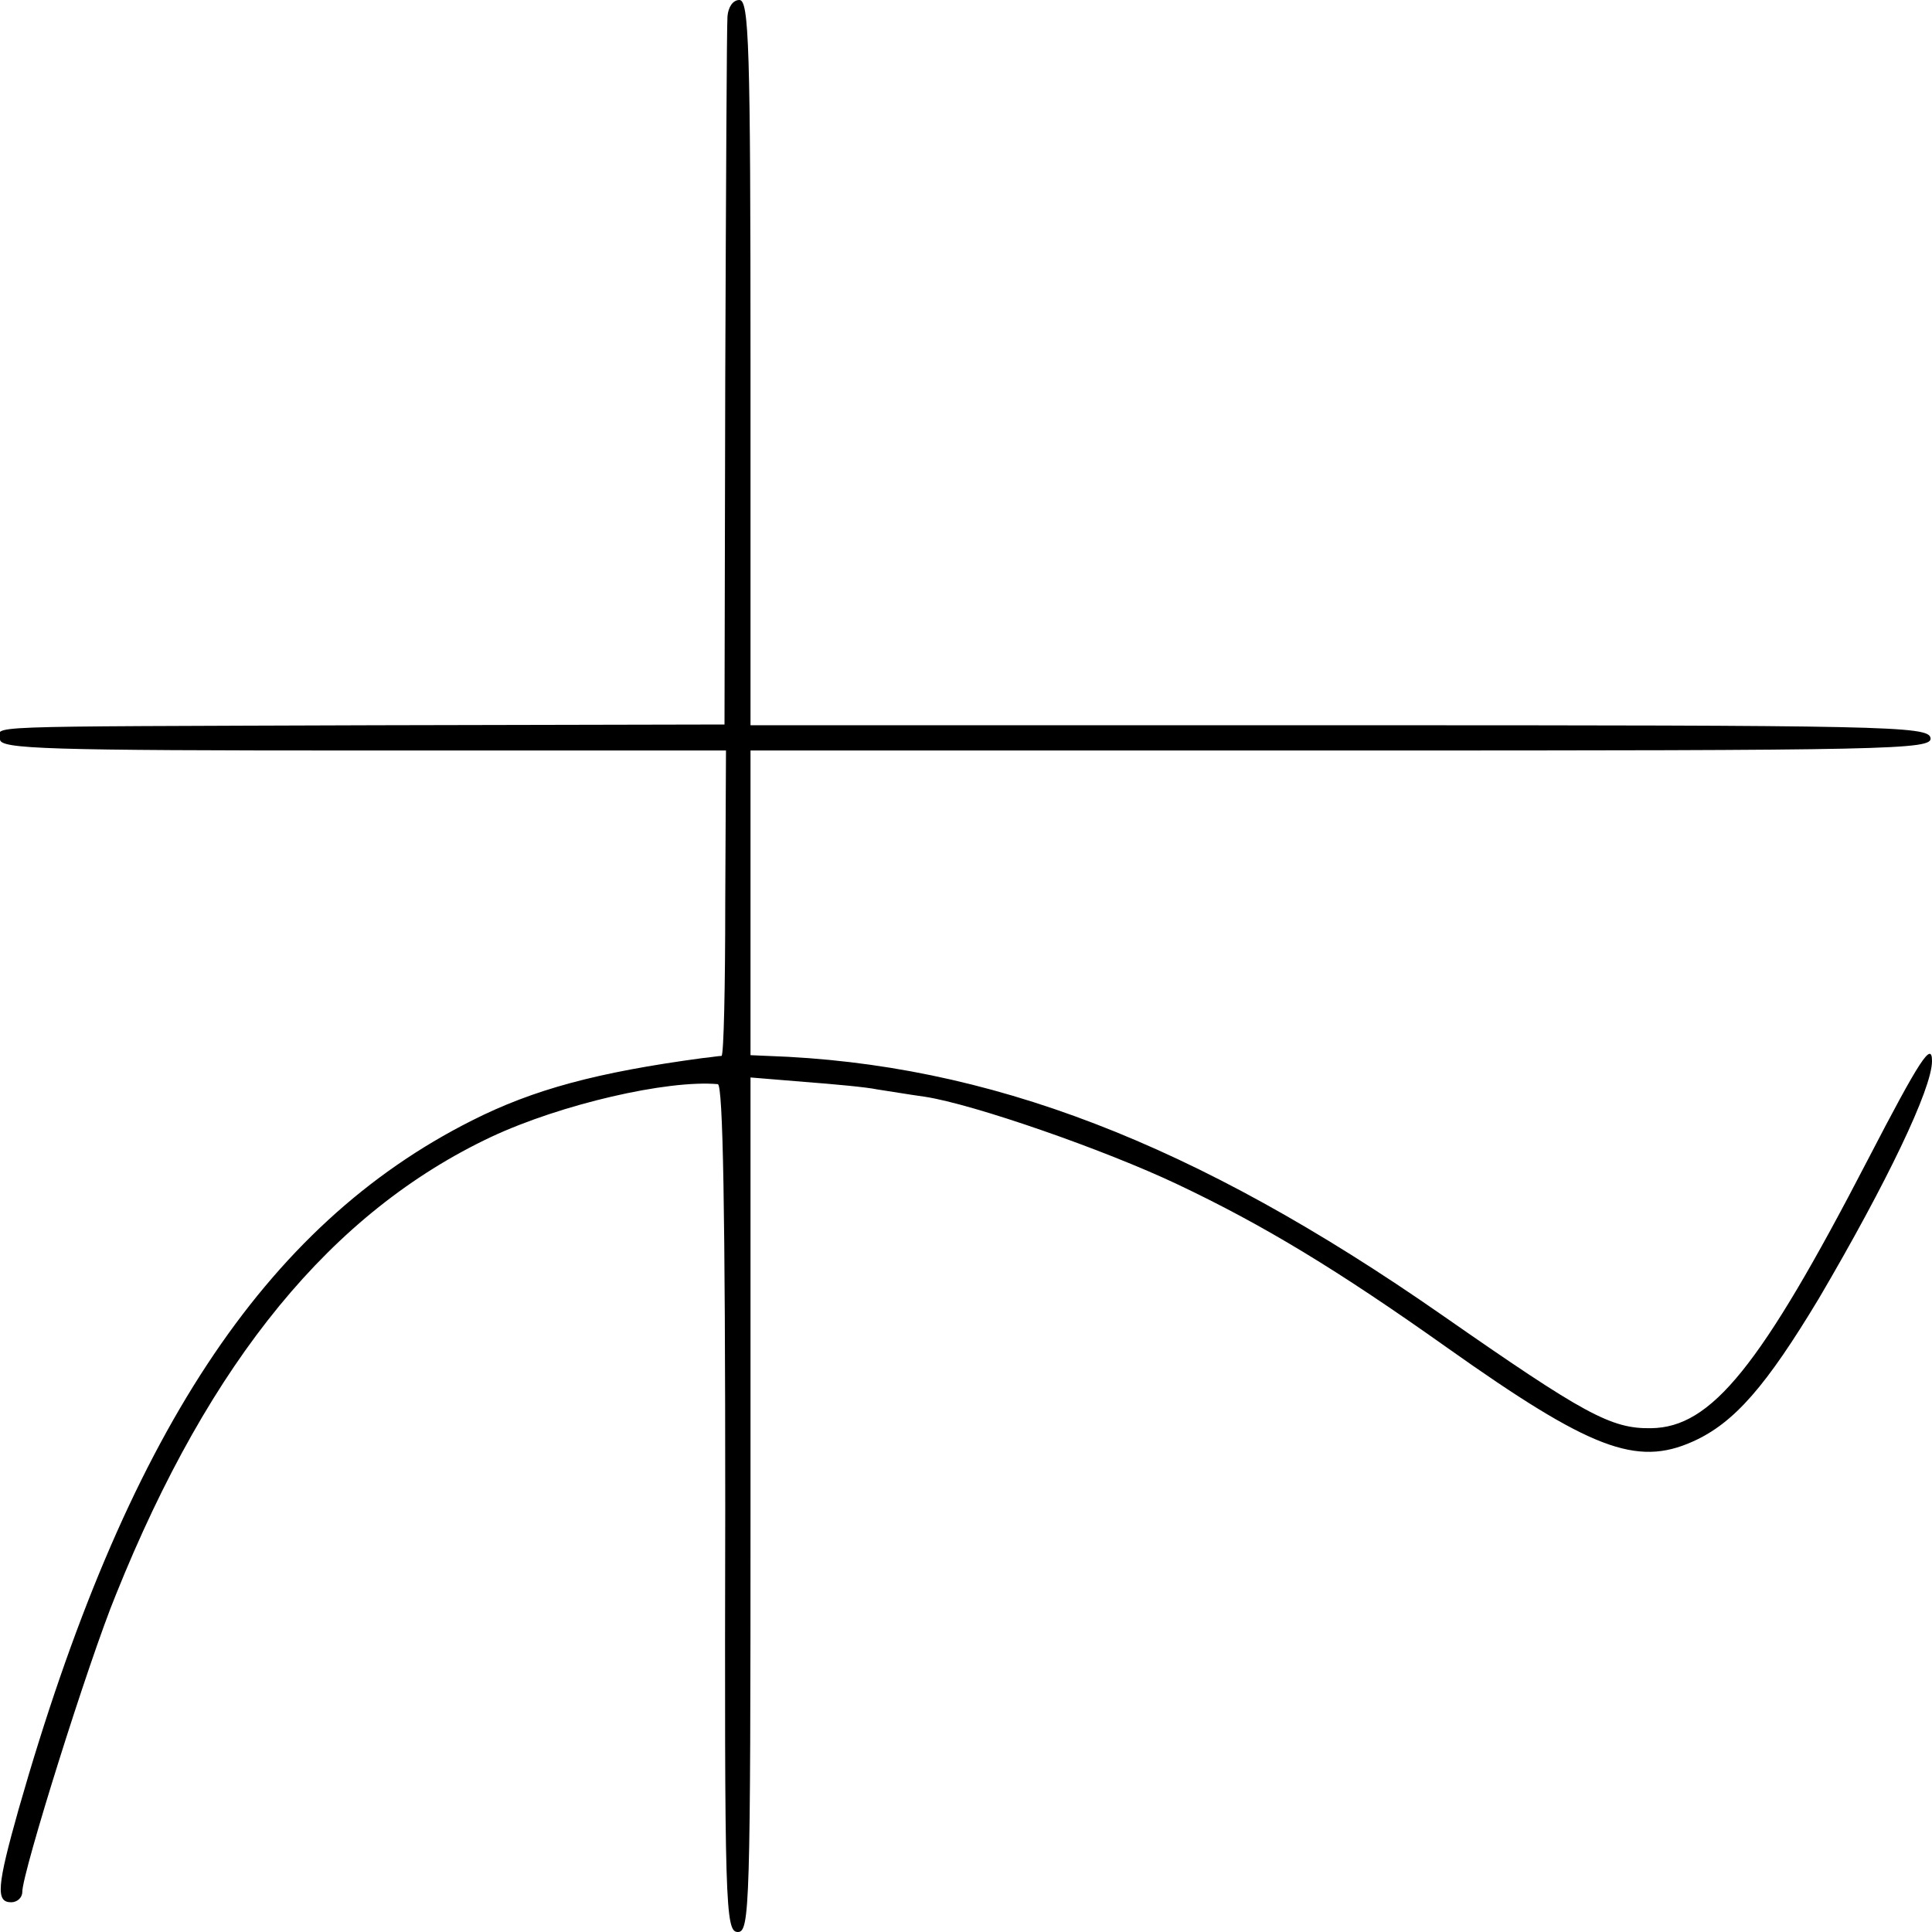 <?xml version="1.0" standalone="no"?>
<!DOCTYPE svg PUBLIC "-//W3C//DTD SVG 20010904//EN"
 "http://www.w3.org/TR/2001/REC-SVG-20010904/DTD/svg10.dtd">
<svg version="1.0" xmlns="http://www.w3.org/2000/svg"
 width="260pt" height="260pt" viewBox="0 0 260 260"
 preserveAspectRatio="xMidYMid meet">
<g transform="translate(0,260) scale(0.1,-0.1)"
fill="#000000" stroke="none">
<path d="M979 2578 c-1 -13 -2 -232 -3 -488 l-1 -465 -470 -1 c-555 -2 -505 0
-505 -19 0 -13 61 -15 488 -15 l489 0 -1 -205 c0 -113 -2 -205 -5 -206 -4 0
-15 -2 -26 -3 -141 -19 -227 -42 -310 -84 -280 -141 -467 -426 -610 -927 -29
-103 -31 -125 -10 -125 8 0 15 6 15 14 0 26 89 310 126 400 127 316 291 515
505 616 94 44 237 77 305 71 7 -1 10 -169 10 -571 -1 -537 0 -570 17 -570 16
0 17 34 17 575 l0 575 73 -6 c39 -3 83 -7 97 -10 14 -2 43 -7 65 -10 65 -10
241 -71 340 -118 116 -55 215 -115 363 -220 192 -136 254 -160 330 -126 56 25
99 75 170 193 91 155 152 282 152 319 0 27 -16 3 -86 -132 -145 -280 -211
-361 -292 -362 -54 -1 -90 19 -281 152 -333 232 -611 339 -908 349 l-23 1 0
205 0 205 796 0 c741 0 795 1 792 17 -3 16 -60 17 -796 17 l-792 0 0 488 c0
427 -2 488 -15 488 -9 0 -15 -10 -16 -22z"/>
</g>
</svg>
